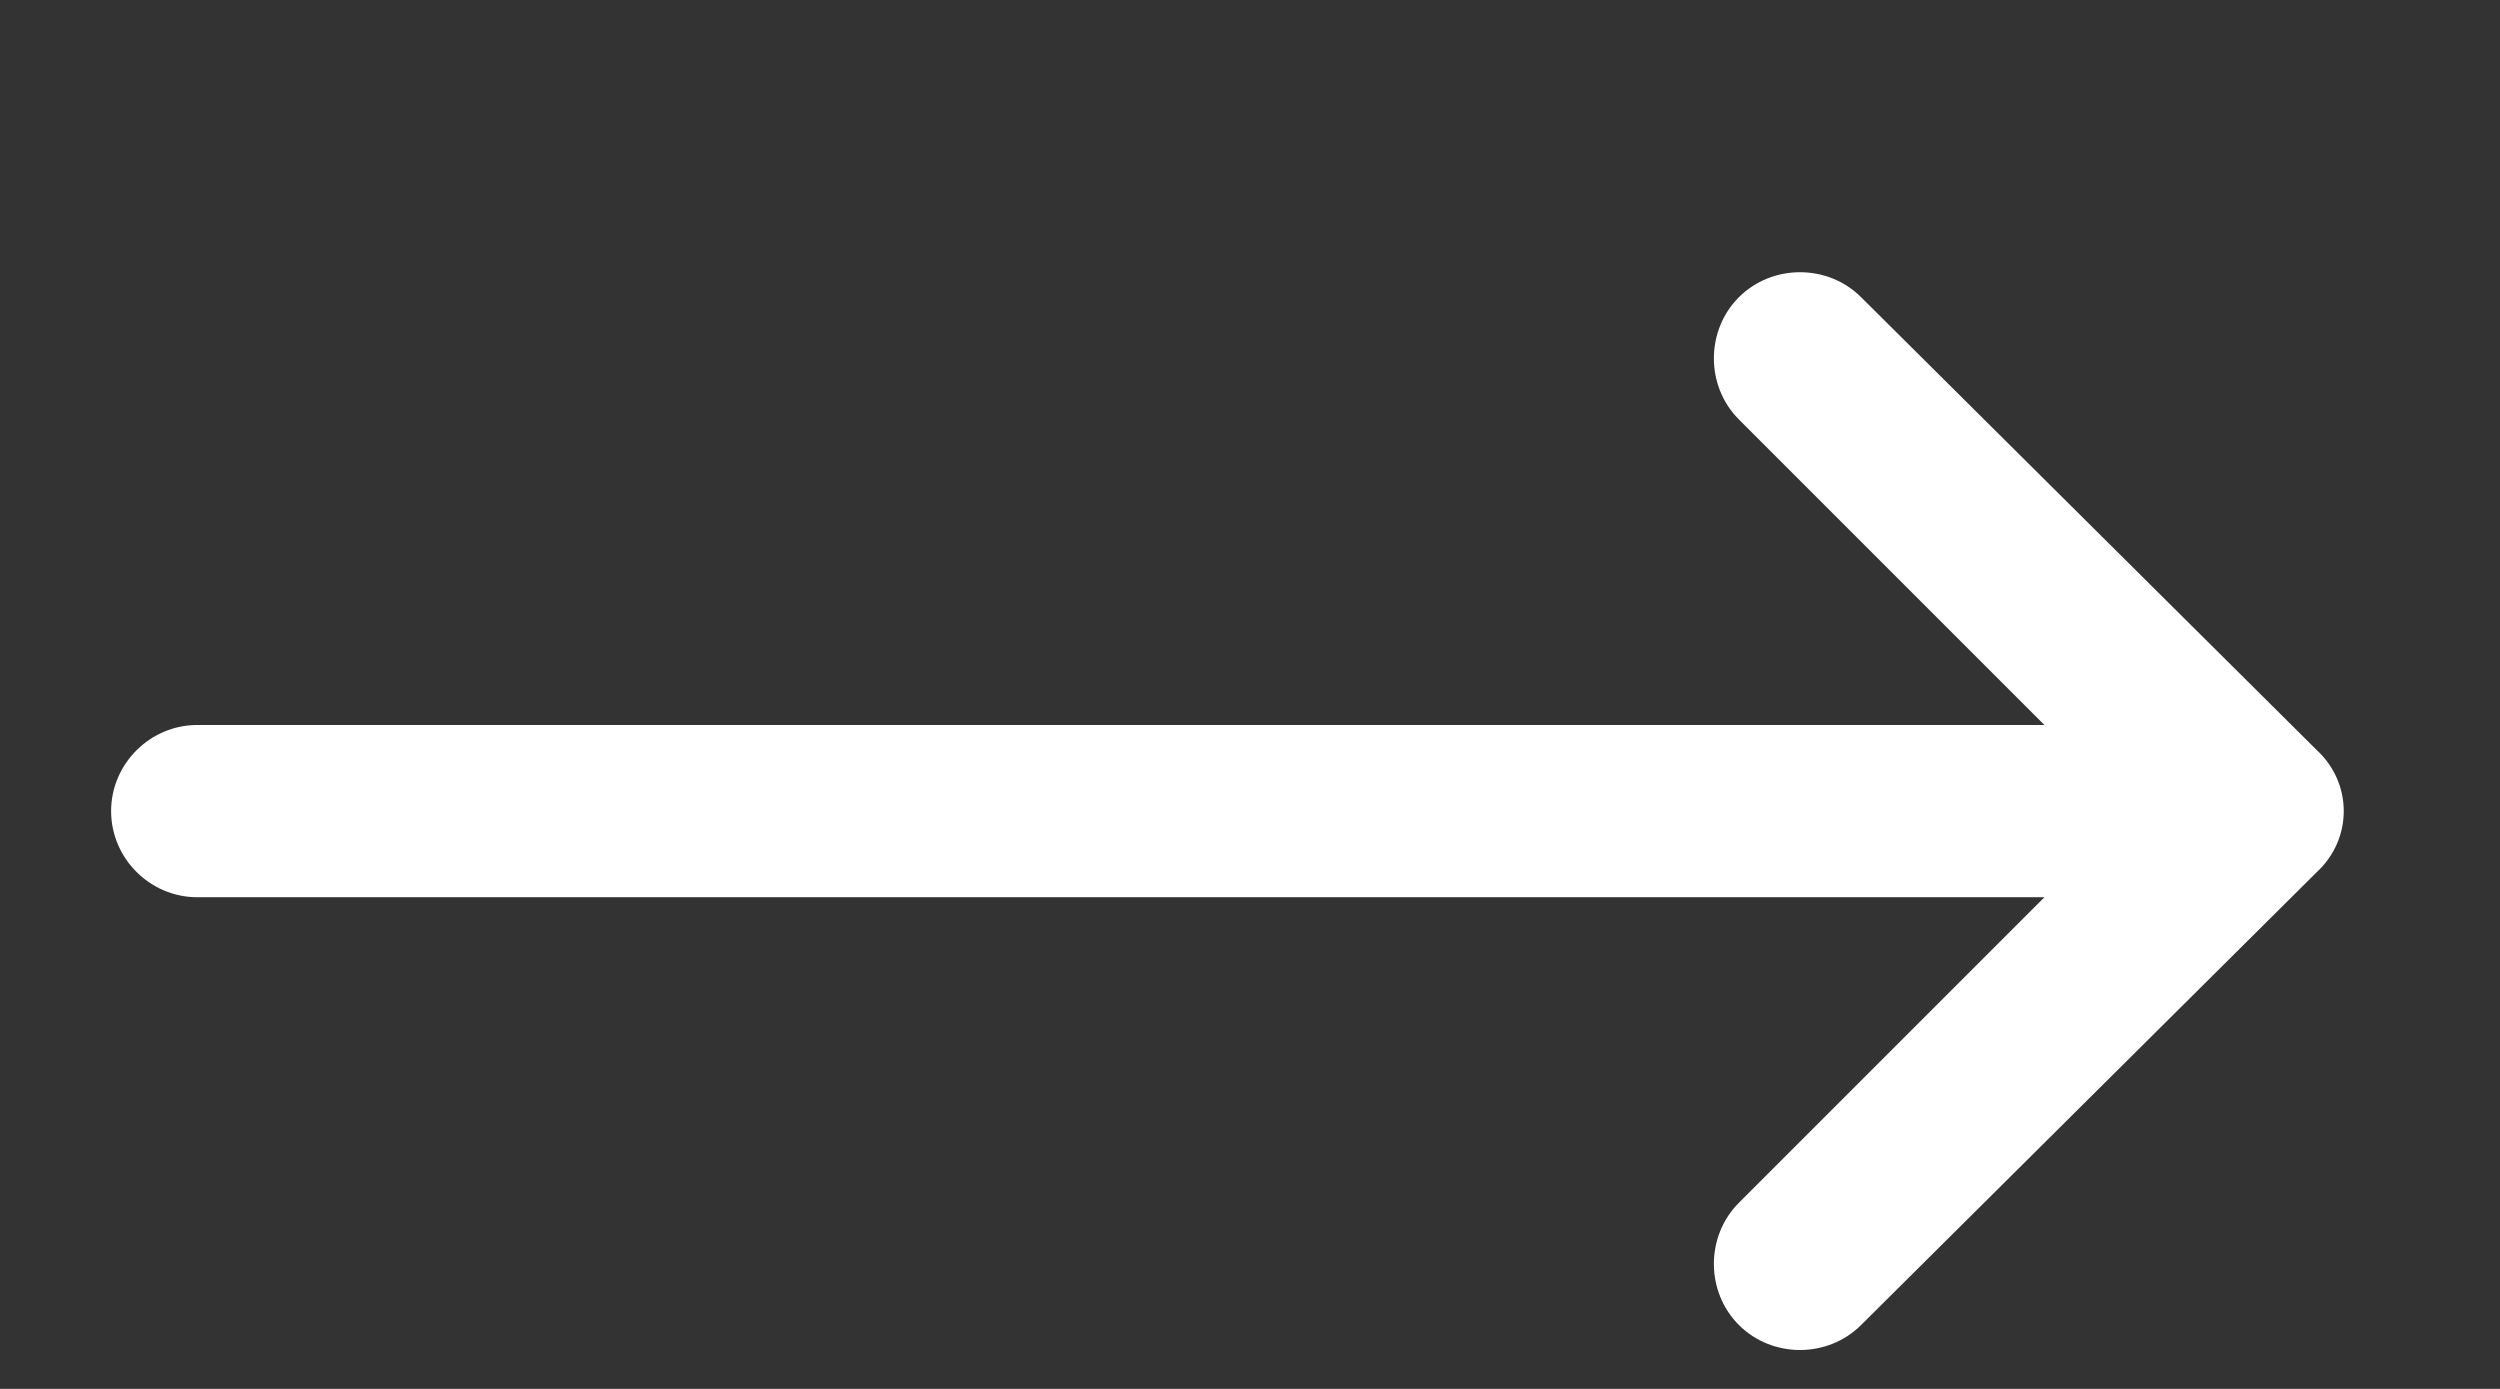 <svg width="9" height="5" viewBox="0 0 9 5" fill="" xmlns="http://www.w3.org/2000/svg">
<rect x="0" y="0" width="9" height="5" fill="#333333" stroke="none"/>
<path d="M8.34 2.7L6.7 1.07C6.58 0.95 6.38 0.95 6.26 1.07C6.14 1.19 6.14 1.39 6.26 1.51L7.36 2.61H0.71C0.54 2.61 0.4 2.75 0.4 2.92C0.4 3.09 0.54 3.23 0.71 3.23H7.36L6.26 4.33C6.14 4.45 6.14 4.65 6.26 4.77C6.38 4.89 6.58 4.89 6.7 4.77L8.34 3.14C8.47 3.02 8.47 2.82 8.34 2.7Z" fill="#fff"/>
</svg>
